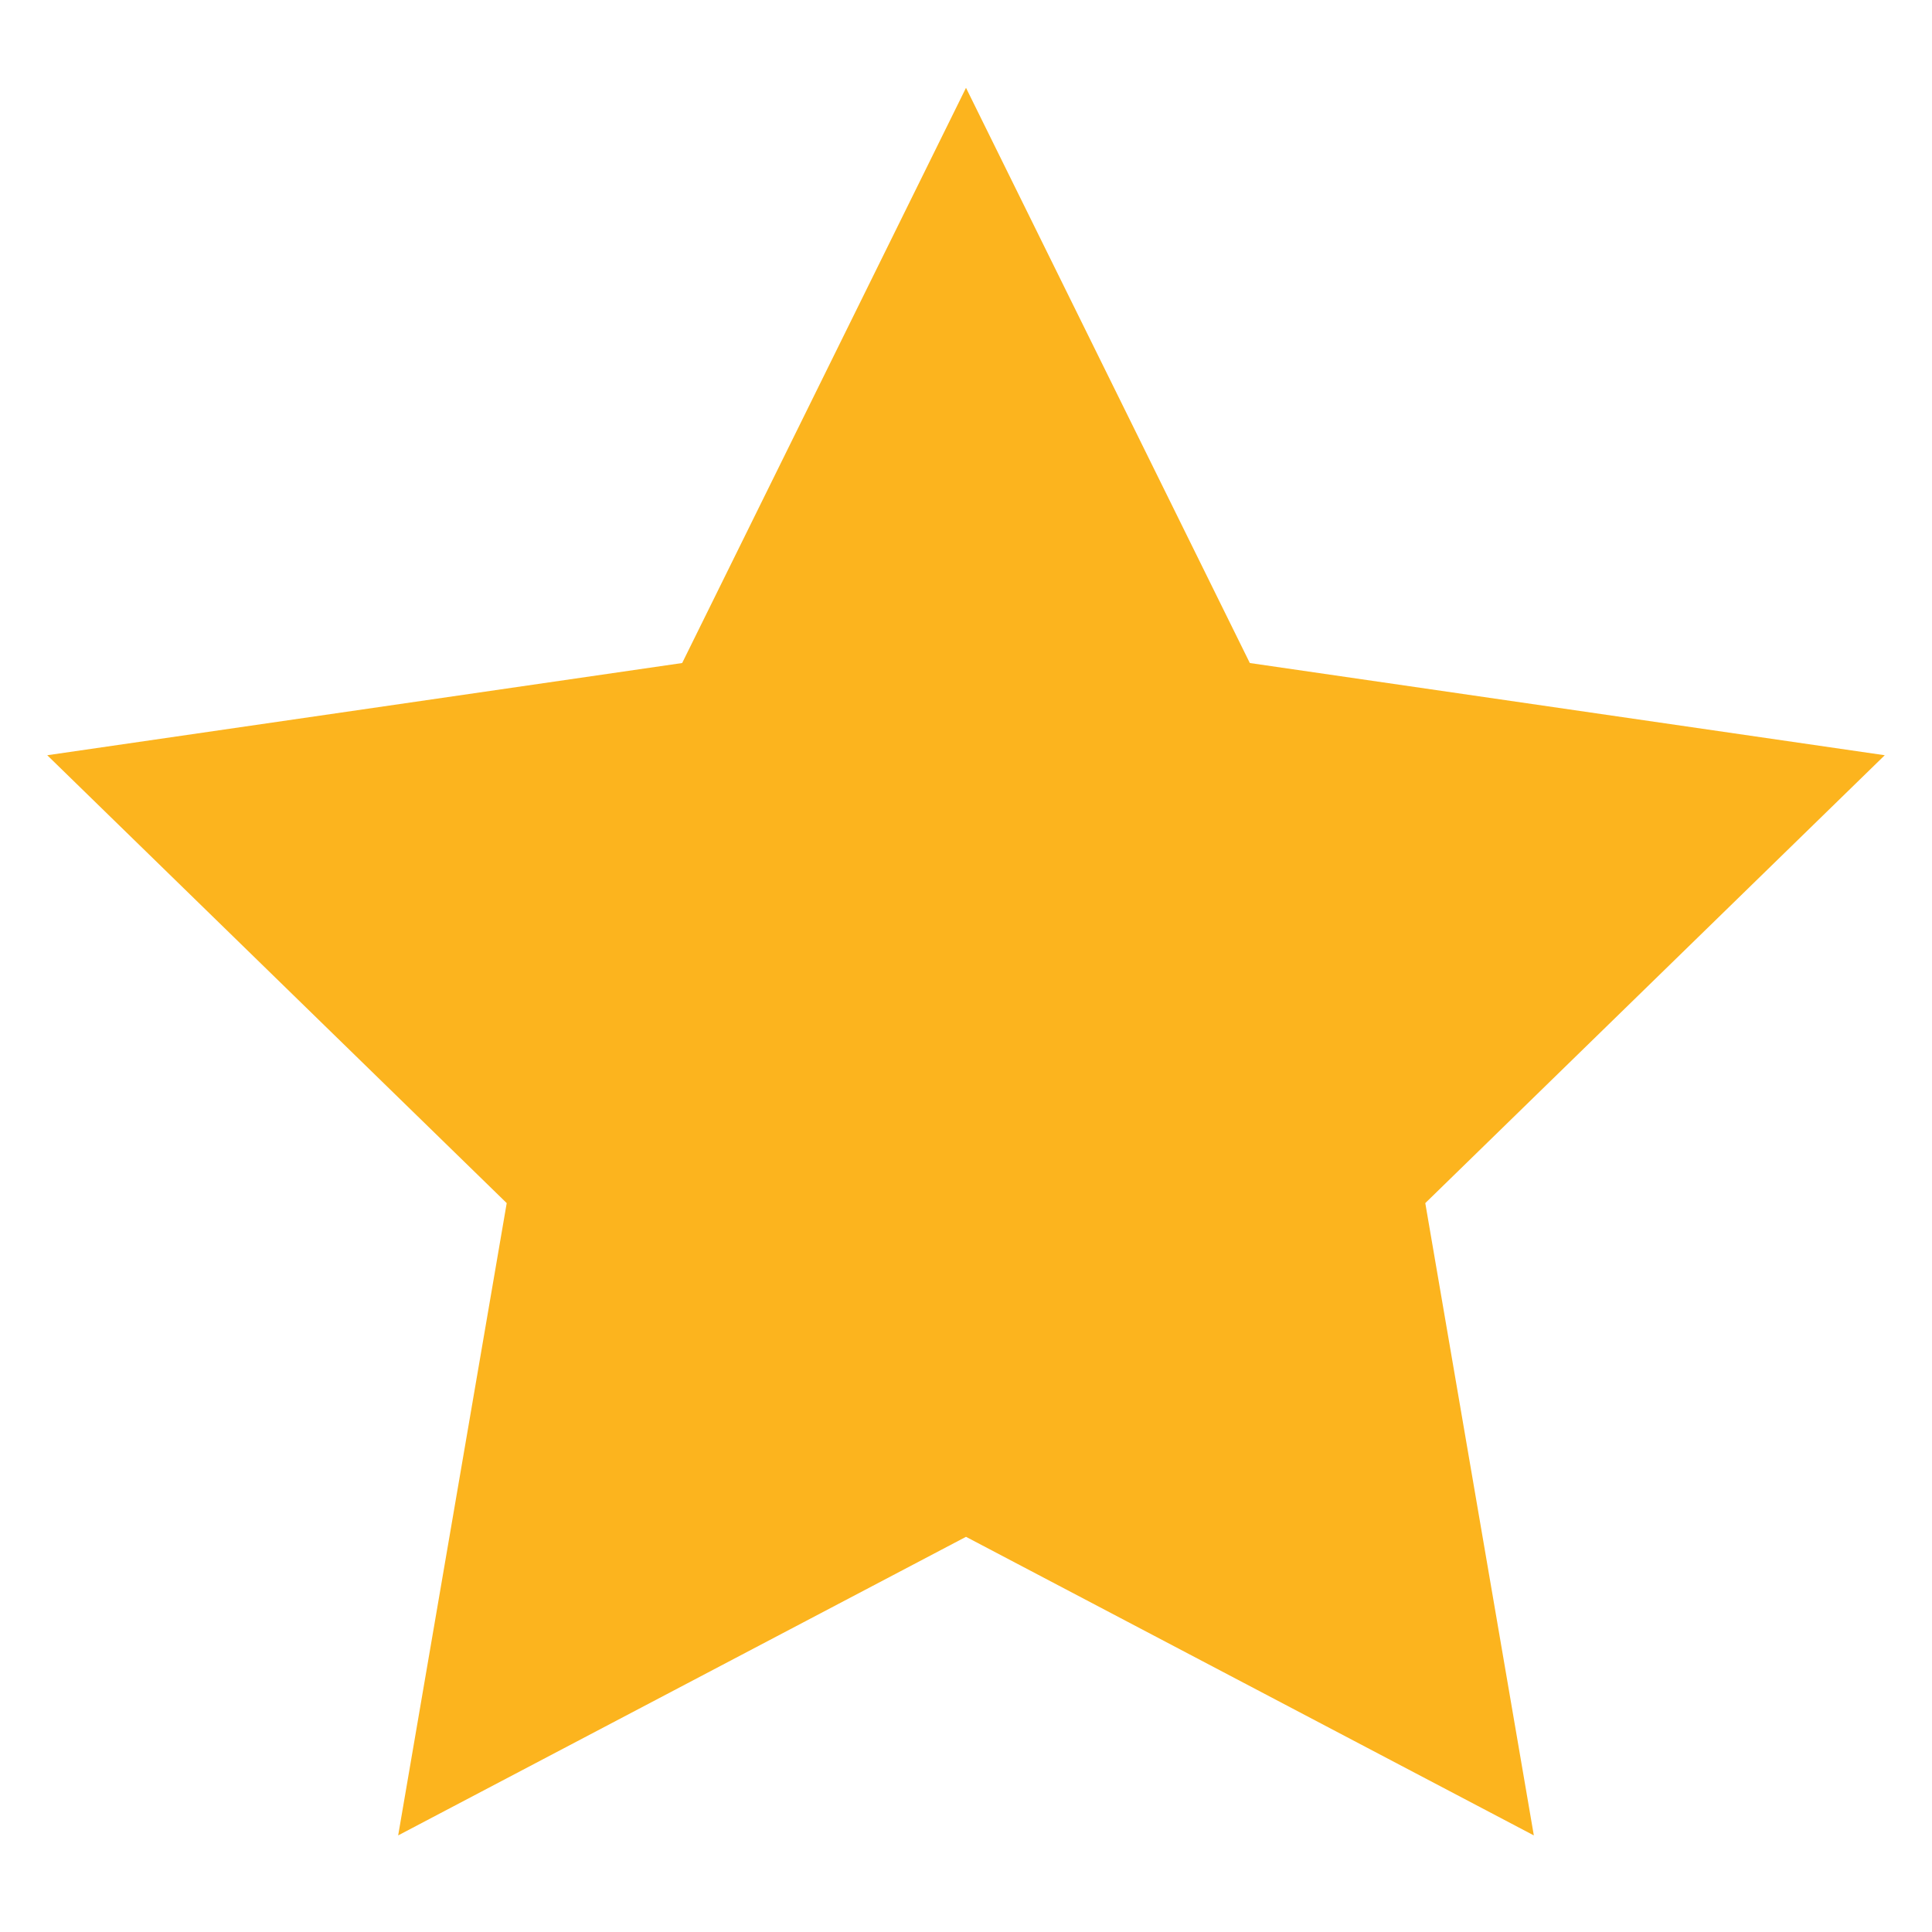 <svg width="11" height="11" viewBox="0 0 11 11" fill="none" xmlns="http://www.w3.org/2000/svg">
<path d="M5.5 0.5L7.116 3.775L10.731 4.3L8.115 6.85L8.733 10.45L5.5 8.75L2.267 10.45L2.885 6.85L0.269 4.3L3.884 3.775L5.5 0.5Z" fill="#FCB41E"/>
</svg>
